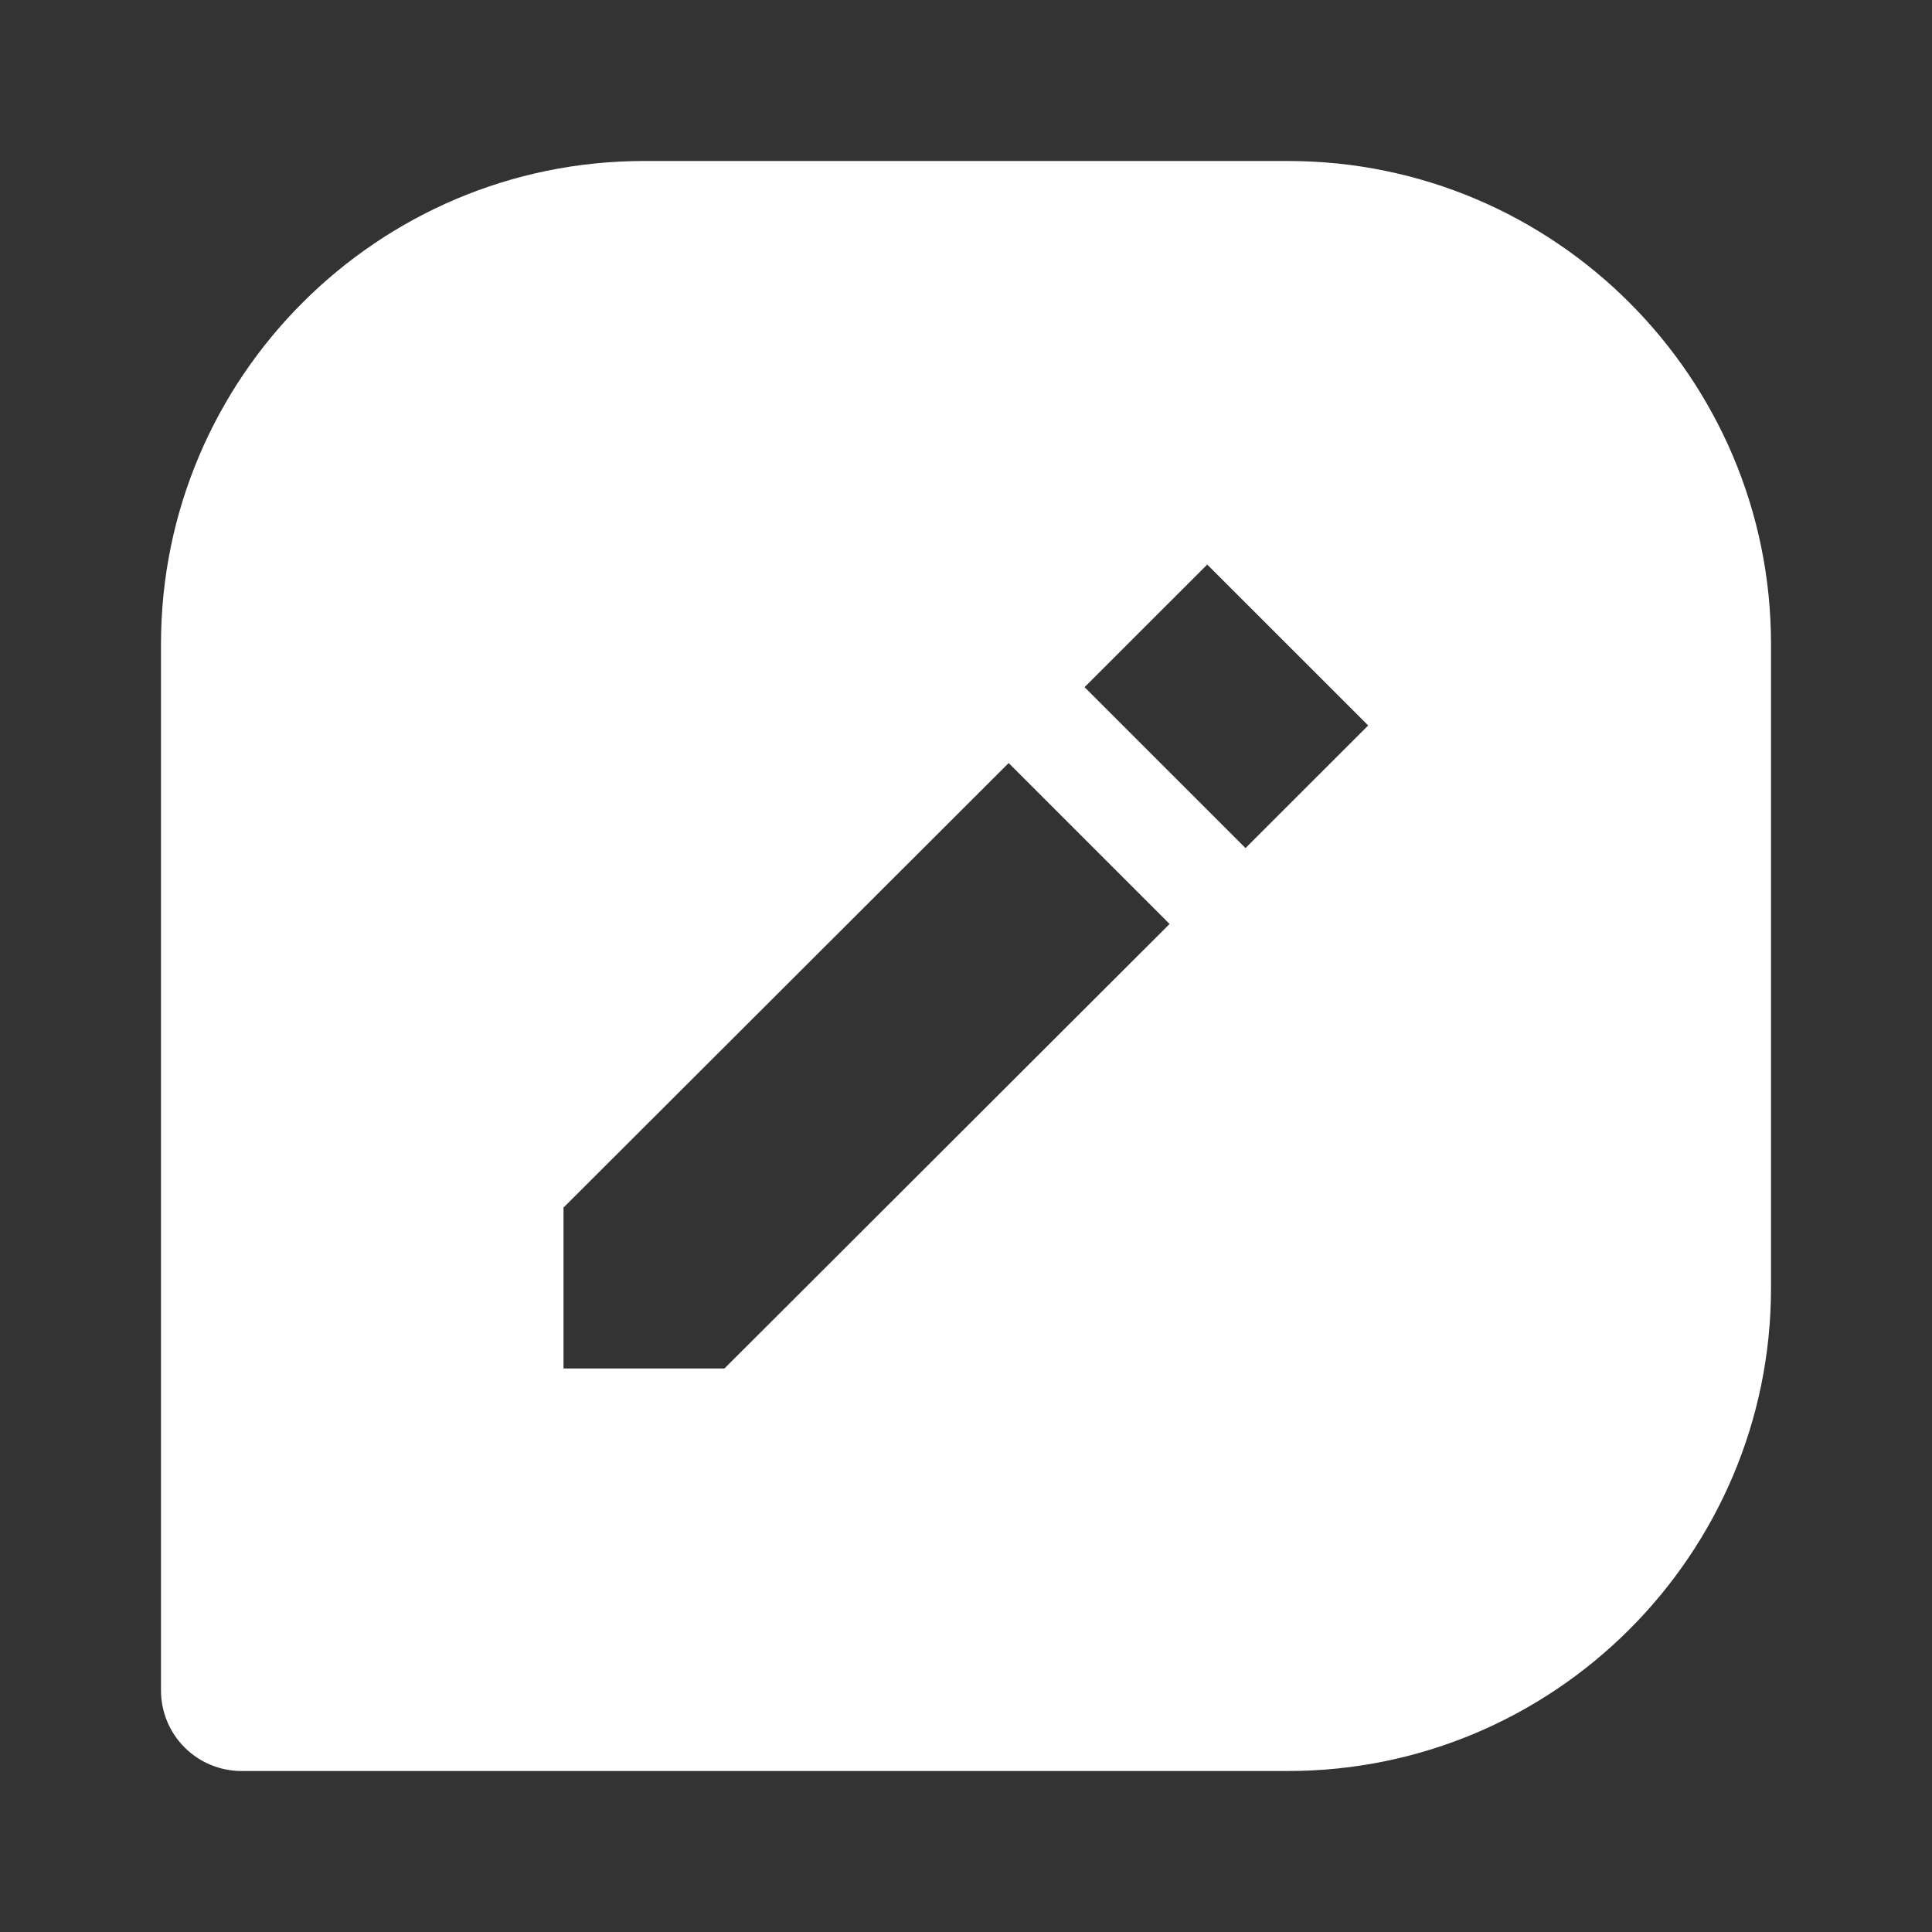 <svg width="100" height="100" viewBox="0 0 100 100" fill="none" xmlns="http://www.w3.org/2000/svg">
<rect x="0" y="0" width="100" height="100" fill="#333333" stroke="none"/>
<path d="M66.667 8.333H33.333C19.546 8.333 8.333 19.546 8.333 33.333V87.5C8.333 88.605 8.772 89.665 9.554 90.446C10.335 91.228 11.395 91.667 12.5 91.667H66.667C80.454 91.667 91.667 80.454 91.667 66.667V33.333C91.667 19.546 80.454 8.333 66.667 8.333ZM37.496 70.833H29.167V62.504L52.208 39.496L60.537 47.825L37.496 70.833ZM64.467 43.896L56.137 35.567L62.487 29.221L70.817 37.55L64.467 43.896Z" fill="white"/>
</svg>
